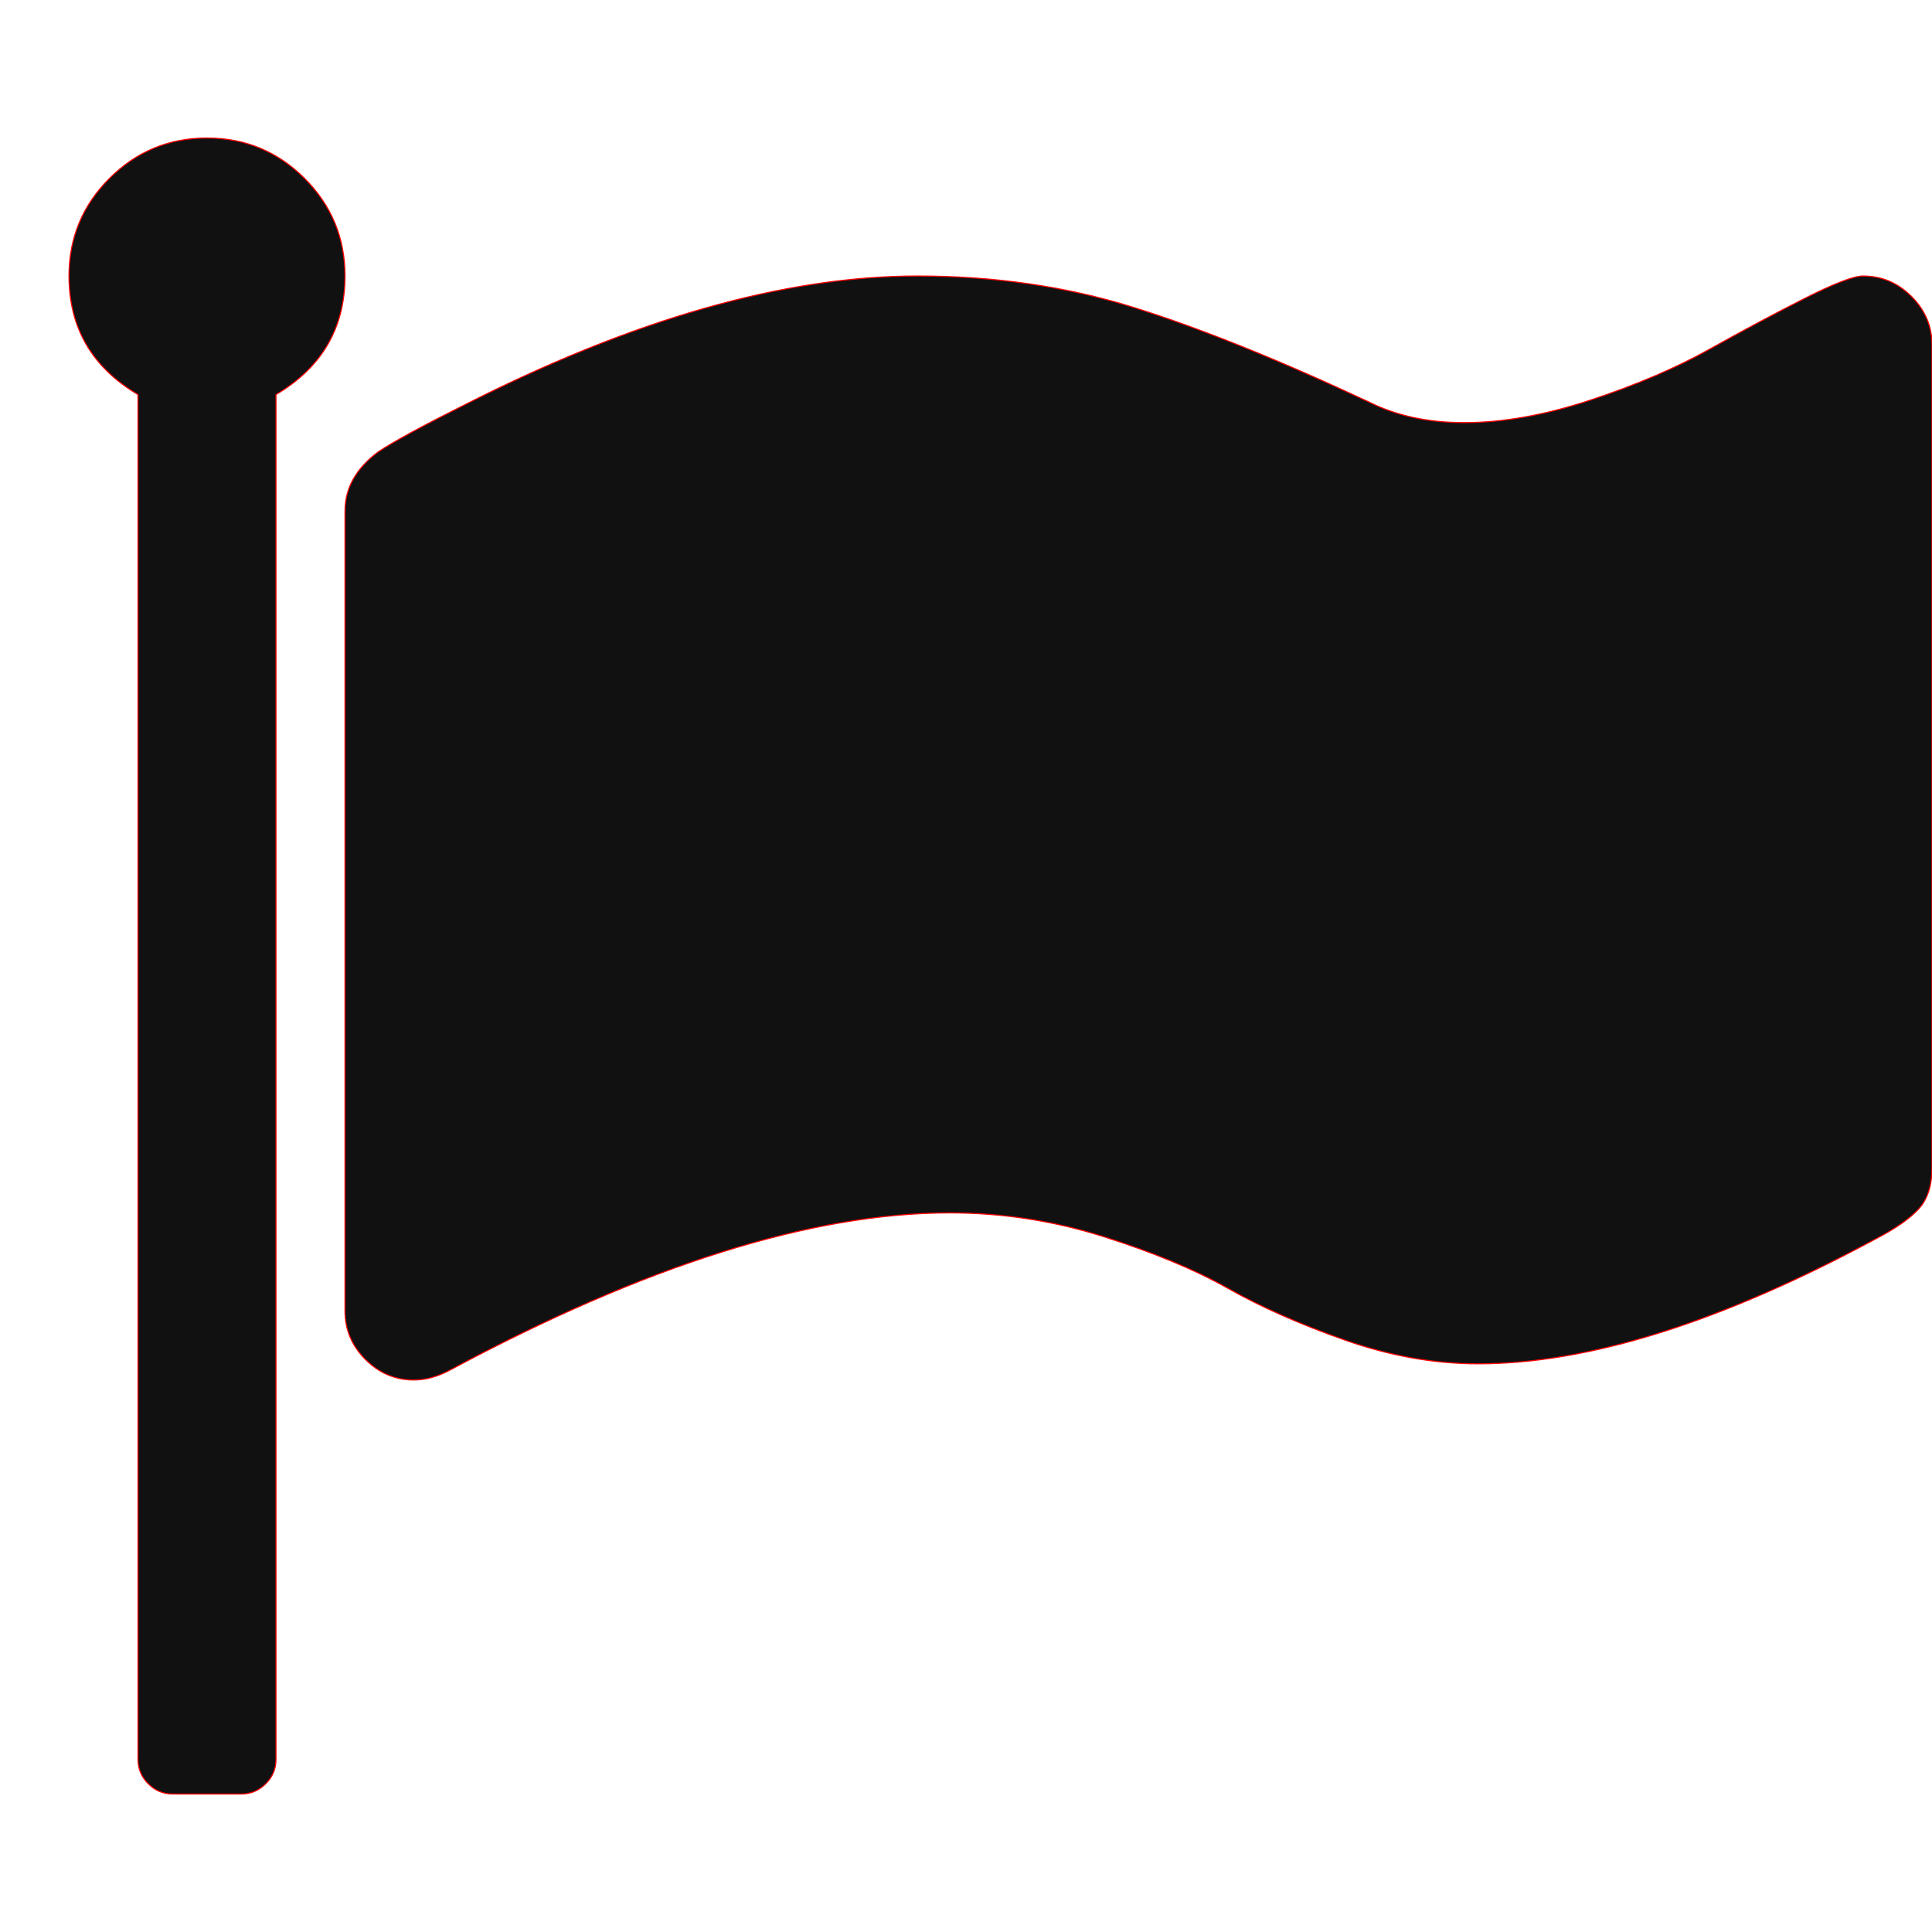 <svg width='100' height='100' viewBox='0 0 1792 1792' fill='#111' stroke='#ff0000' stroke-linecap='round' xmlns='http://www.w3.org/2000/svg' xmlns:xlink='http://www.w3.org/1999/xlink'>
  <path d="M64 256q0-53 37.5-90.5t90.5-37.5 90.5 37.5 37.5 90.5q0 72-64 110v1266q0 13-9.5 22.5t-22.5 9.5h-64q-13 0-22.5-9.5t-9.5-22.5v-1266q-64-38-64-110zm256 960v-742q0-32 31-55 21-14 79-43 236-120 421-120 107 0 200 29t219 88q38 19 88 19 54 0 117.5-21t110-47 88-47 54.5-21q26 0 45 19t19 45v763q0 25-12.5 38.5t-39.5 27.5q-215 116-369 116-61 0-123.5-22t-108.5-48-115.5-48-142.5-22q-192 0-464 146-17 9-33 9-26 0-45-19t-19-45z"/>
</svg>
